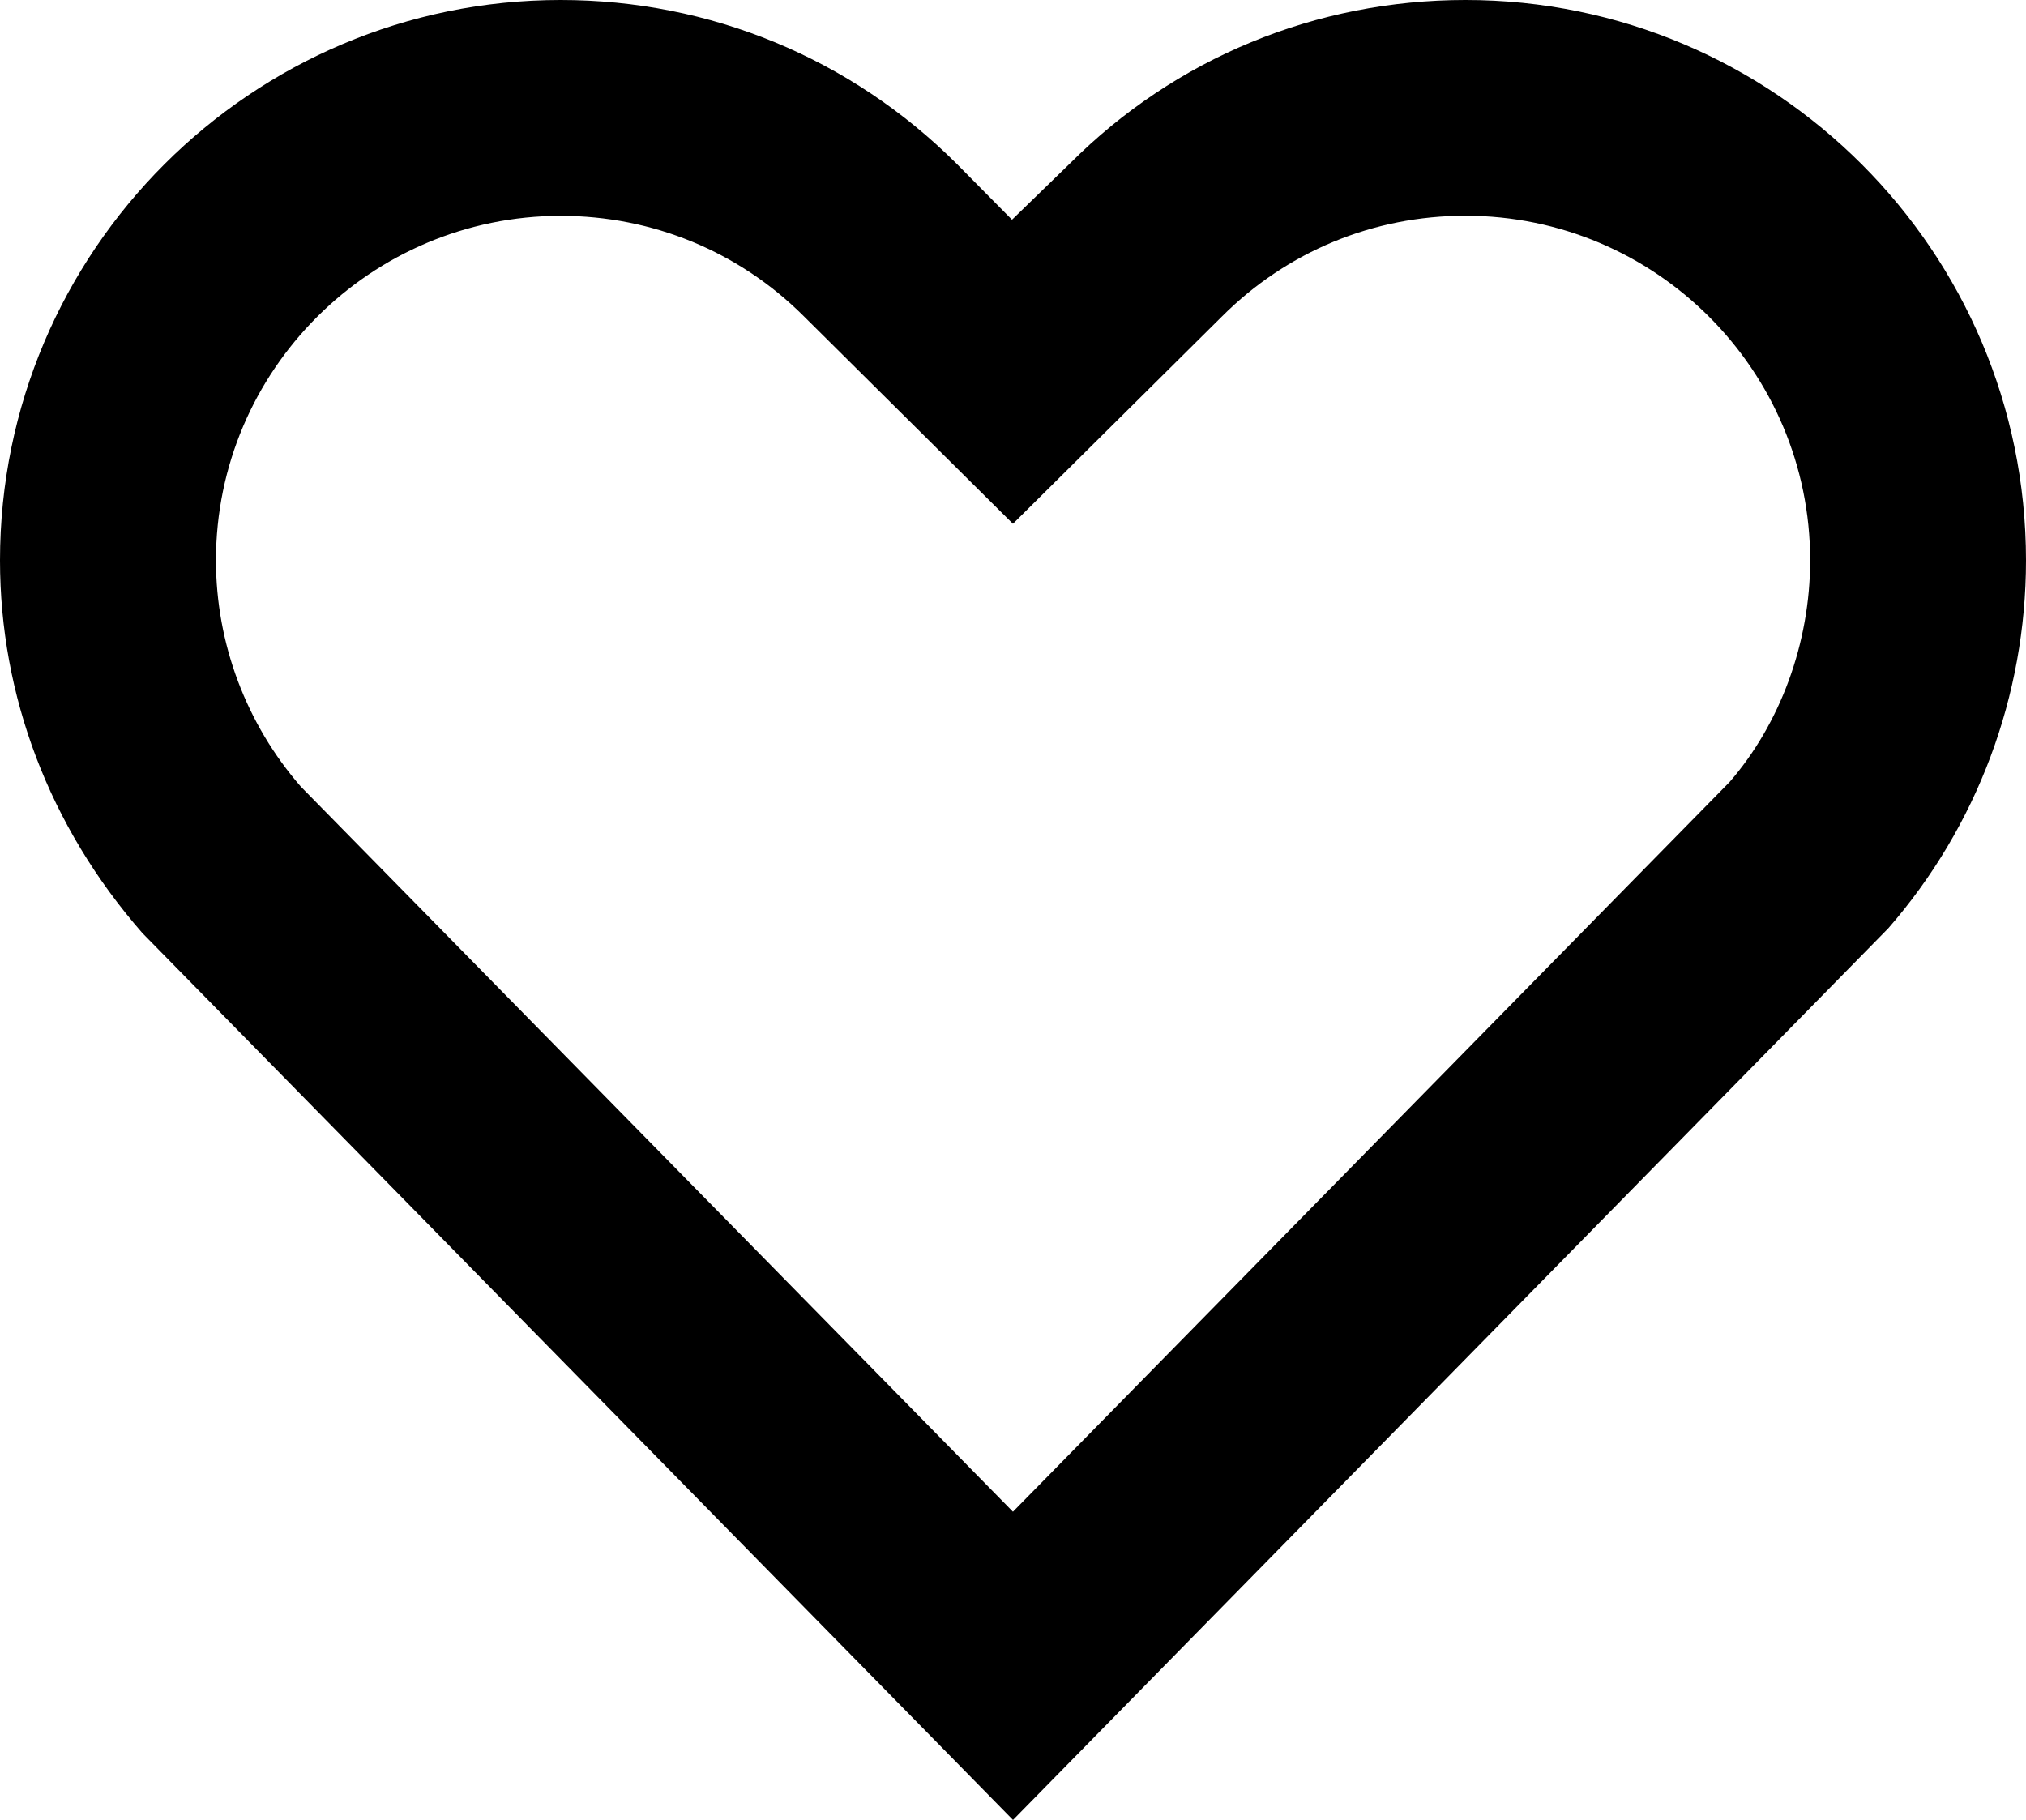 <svg xmlns="http://www.w3.org/2000/svg" viewBox="6.366 7.345 19.269 17.31"><path d="M16 24.655L7.72 16.22c-.888-1.016-1.354-2.26-1.354-3.545 0-2.94 2.392-5.33 5.332-5.33 1.422 0 2.76.554 3.767 1.558l.526.532.556-.54c.996-.996 2.334-1.55 3.758-1.55 2.94 0 5.33 2.39 5.33 5.33 0 1.286-.464 2.53-1.31 3.5L16 24.656zM11.7 9.398c-1.808 0-3.28 1.47-3.28 3.277 0 .79.288 1.556.808 2.153L16 21.724l6.817-6.942c.478-.552.765-1.317.765-2.108 0-1.807-1.47-3.277-3.278-3.277-.876 0-1.698.34-2.316.958L16 12.327l-1.99-1.975c-.615-.614-1.438-.954-2.312-.954z"/></svg>